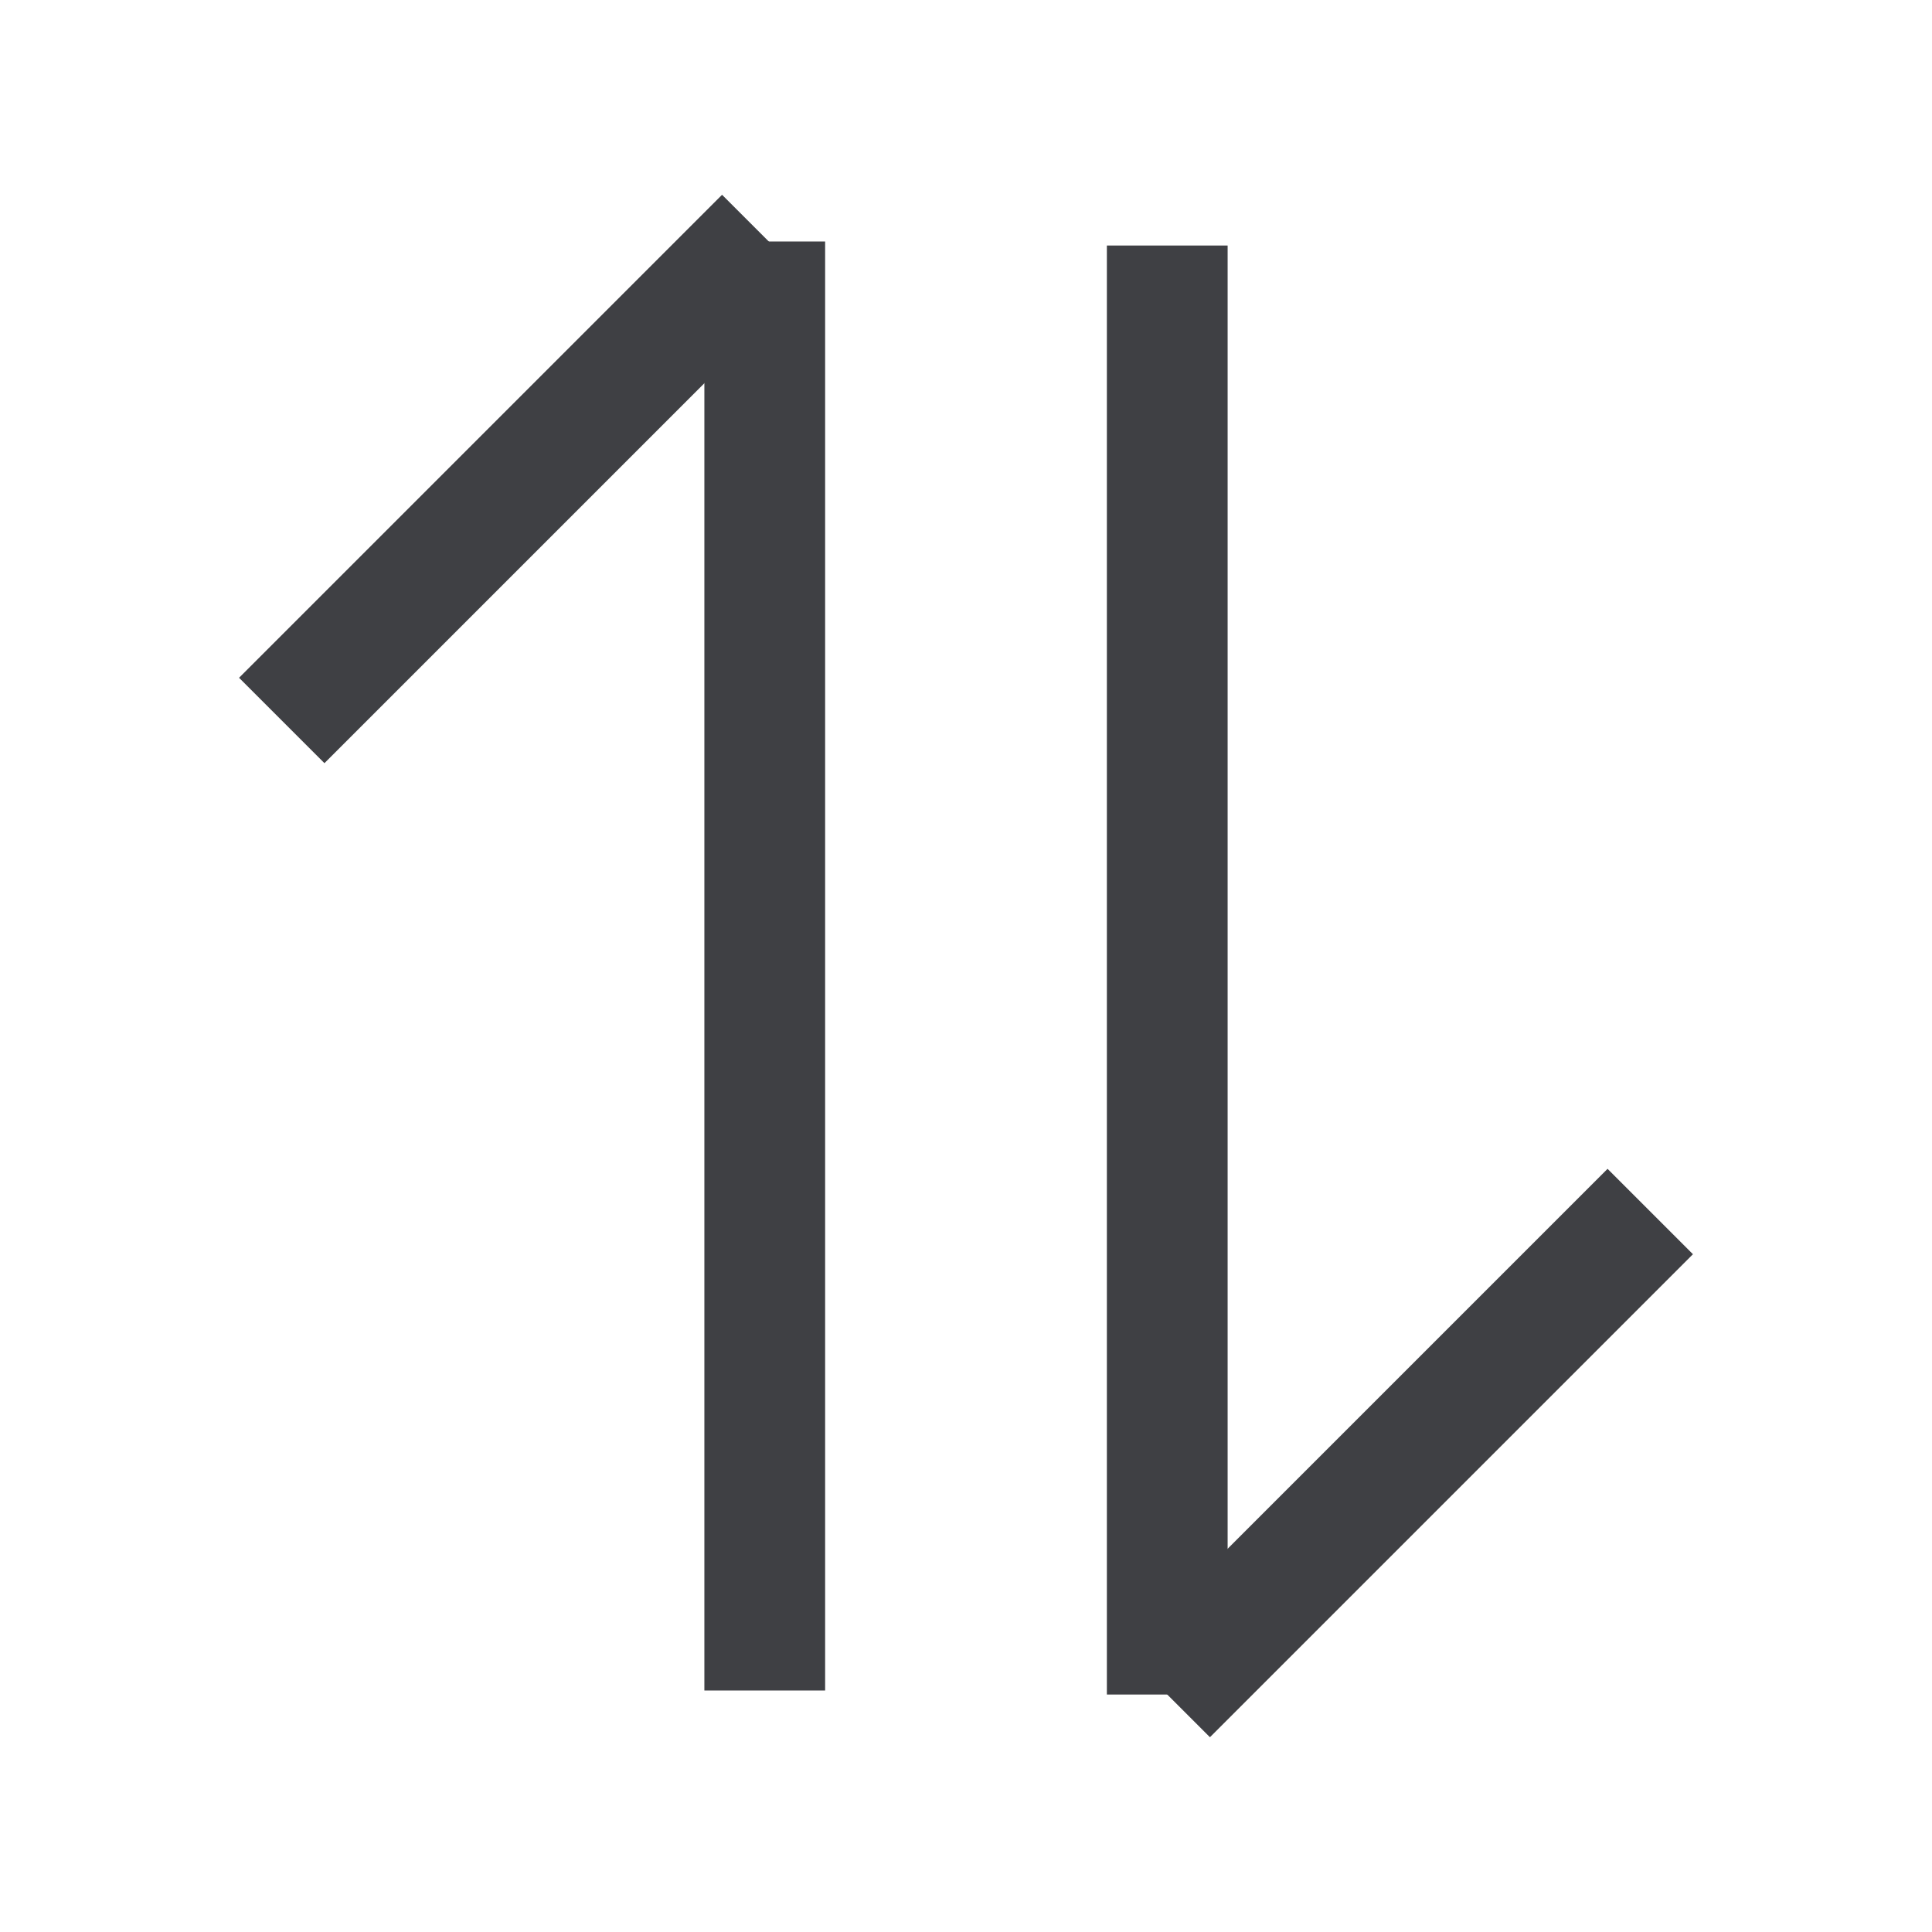 <svg width="24" height="24" viewBox="0 0 24 24" fill="none" xmlns="http://www.w3.org/2000/svg">
<path d="M9.5 3V21" stroke="#3F4044" stroke-width="1.5"/>
<path d="M3.5 8.95L9.5 2.95" stroke="#3F4044" stroke-width="1.5"/>
<path d="M14.5 21.05V3.05" stroke="#3F4044" stroke-width="1.5"/>
<path d="M14.5 21.05L20.5 15.05" stroke="#3F4044" stroke-width="1.5"/>
</svg>
